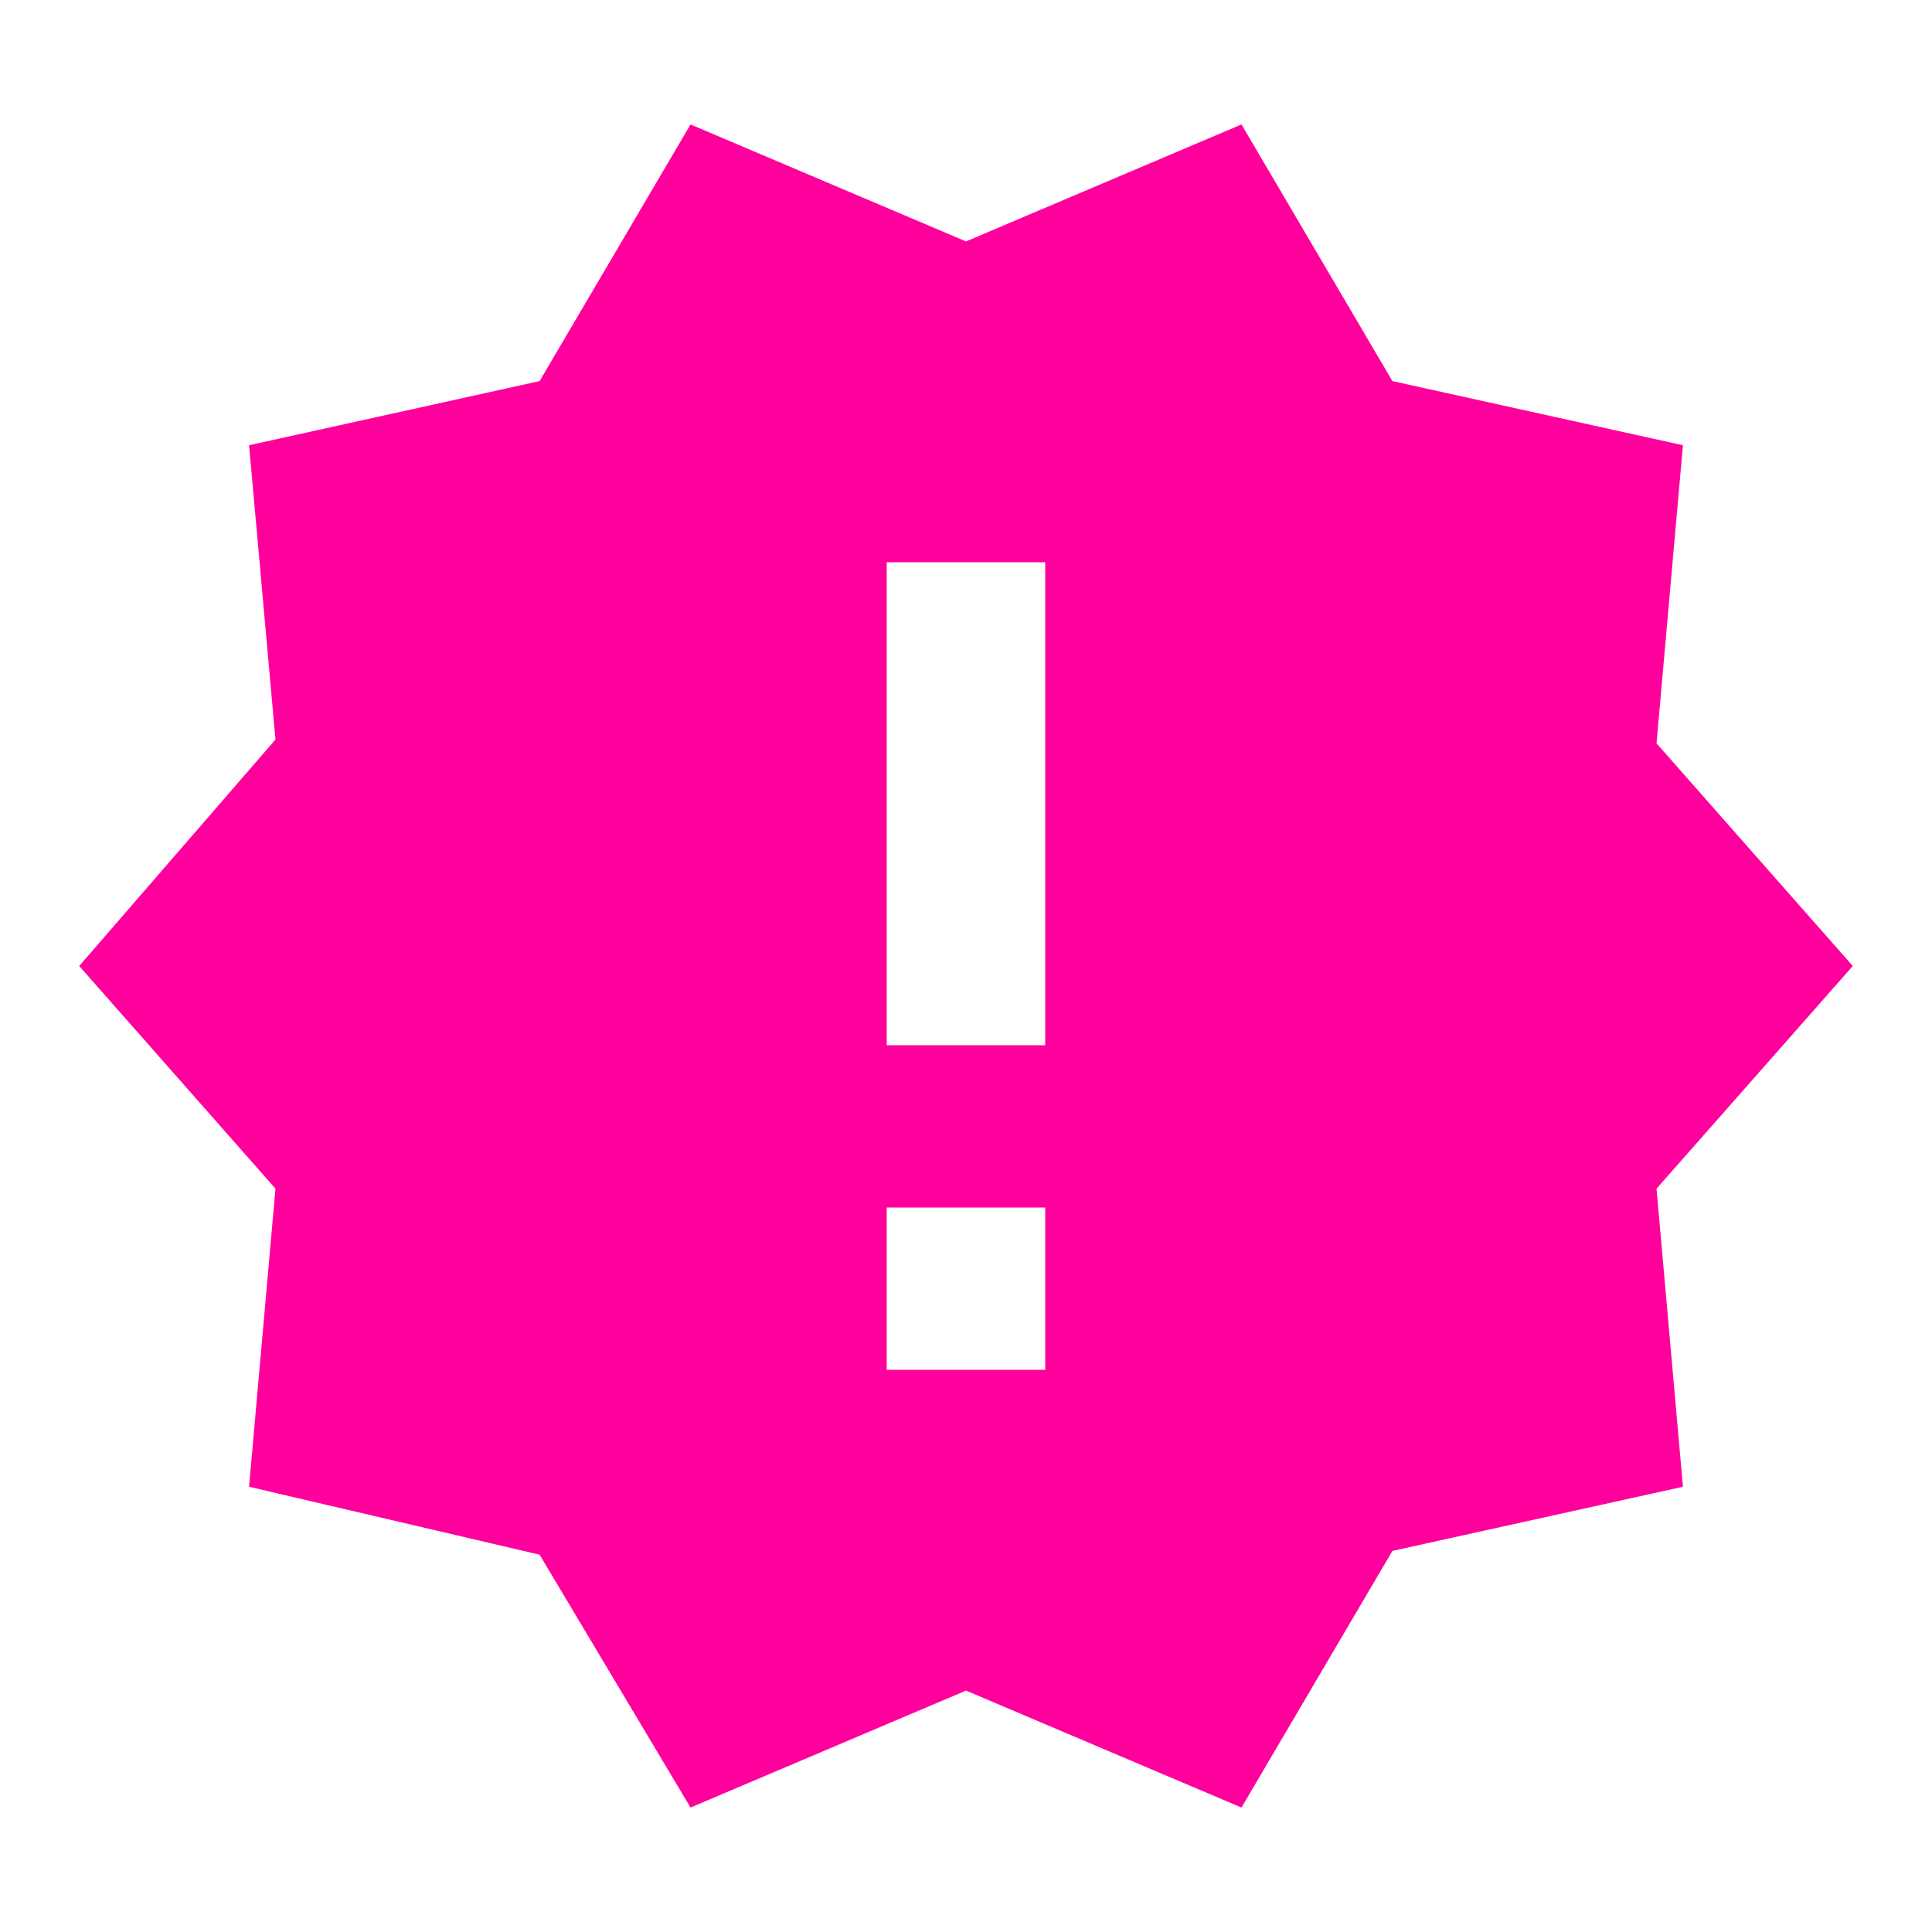 <!-- Generated by IcoMoon.io -->
<svg version="1.1" xmlns="http://www.w3.org/2000/svg" width="24" height="24" viewBox="0 0 24 24">
<title>new_releases</title>
<path fill="#ff009d" d="M12.984 12.984v-6h-1.969v6h1.969zM12.984 17.016v-2.016h-1.969v2.016h1.969zM23.016 12l-2.438 2.766 0.328 3.703-3.609 0.797-1.875 3.188-3.422-1.453-3.422 1.453-1.875-3.141-3.609-0.844 0.328-3.703-2.438-2.766 2.438-2.813-0.328-3.656 3.609-0.797 1.875-3.188 3.422 1.453 3.422-1.453 1.875 3.188 3.609 0.797-0.328 3.703z"></path>
</svg>
